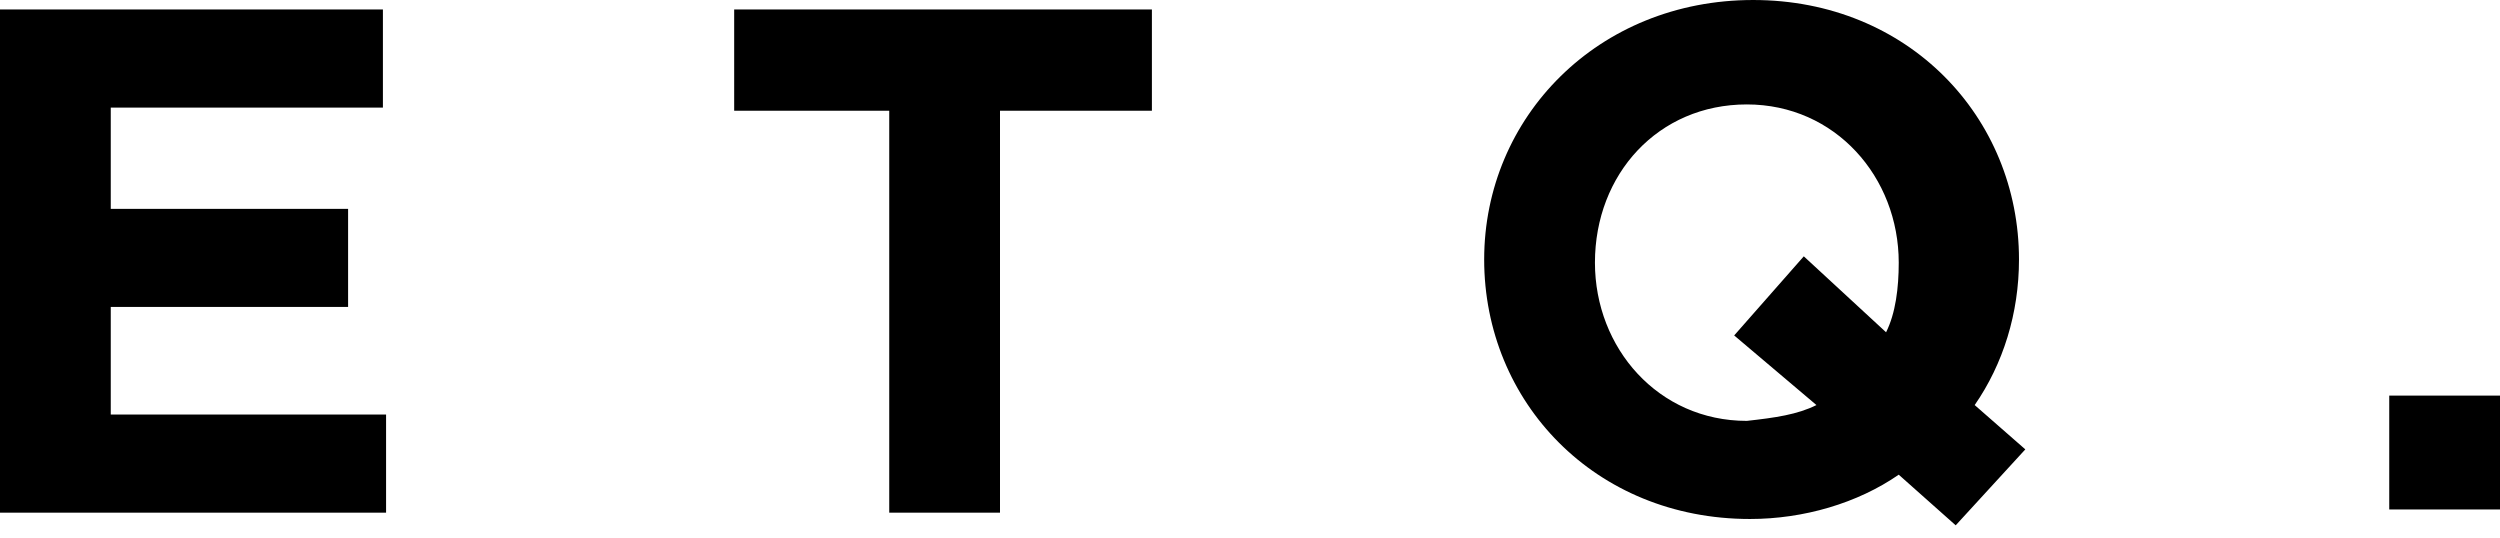 <svg xmlns="http://www.w3.org/2000/svg" xmlns:xlink="http://www.w3.org/1999/xlink" version="1.1" width="79" height="17" enable-background="new 0 0 215 42" xml:space="preserve" style="shape-rendering: geometricprecision;"><rect id="backgroundrect" width="100%" height="100%" x="0" y="0" fill="none" stroke="none" class="" style=""/>

<g class="currentLayer" style=""><title>Layer 1</title><g class="logo" id="svg_1">
	<path d="M-4.440892098500626e-16,0.3 h12.1 v3.1 H3.5 v3.2 h7.5 v3.1 H3.5 v3.4 h8.7 v3.1 H-4.440892098500626e-16 V0.3 M28.1,3.5 h-4.9 V0.3 h13.2 v3.2 H31.6 v12.7 h-3.5 V3.5 M61.8,16.6 l-1.8,-1.6 c-1.3,0.9 -3,1.4 -4.7,1.4 c-4.9,0 -8.4,-3.7 -8.4,-8.2 c0,-4.5 3.6,-8.2 8.5,-8.2 s8.4,3.7 8.4,8.2 c0,1.7 -0.5,3.3 -1.4,4.6 l1.6,1.4 l-2.2,2.4 M57.4,12.8 l-2.6,-2.2 l2.2,-2.5 l2.6,2.4 c0.3,-0.6 0.4,-1.4 0.4,-2.2 c0,-2.7 -2,-5 -4.8,-5 s-4.8,2.2 -4.8,5 c0,2.7 2,5 4.8,5 c0.9,-0.1 1.6,-0.2 2.2,-0.5 zM75.5,12.5 h3.7 v3.6 h-3.7 z" id="svg_2"/>
</g></g></svg>